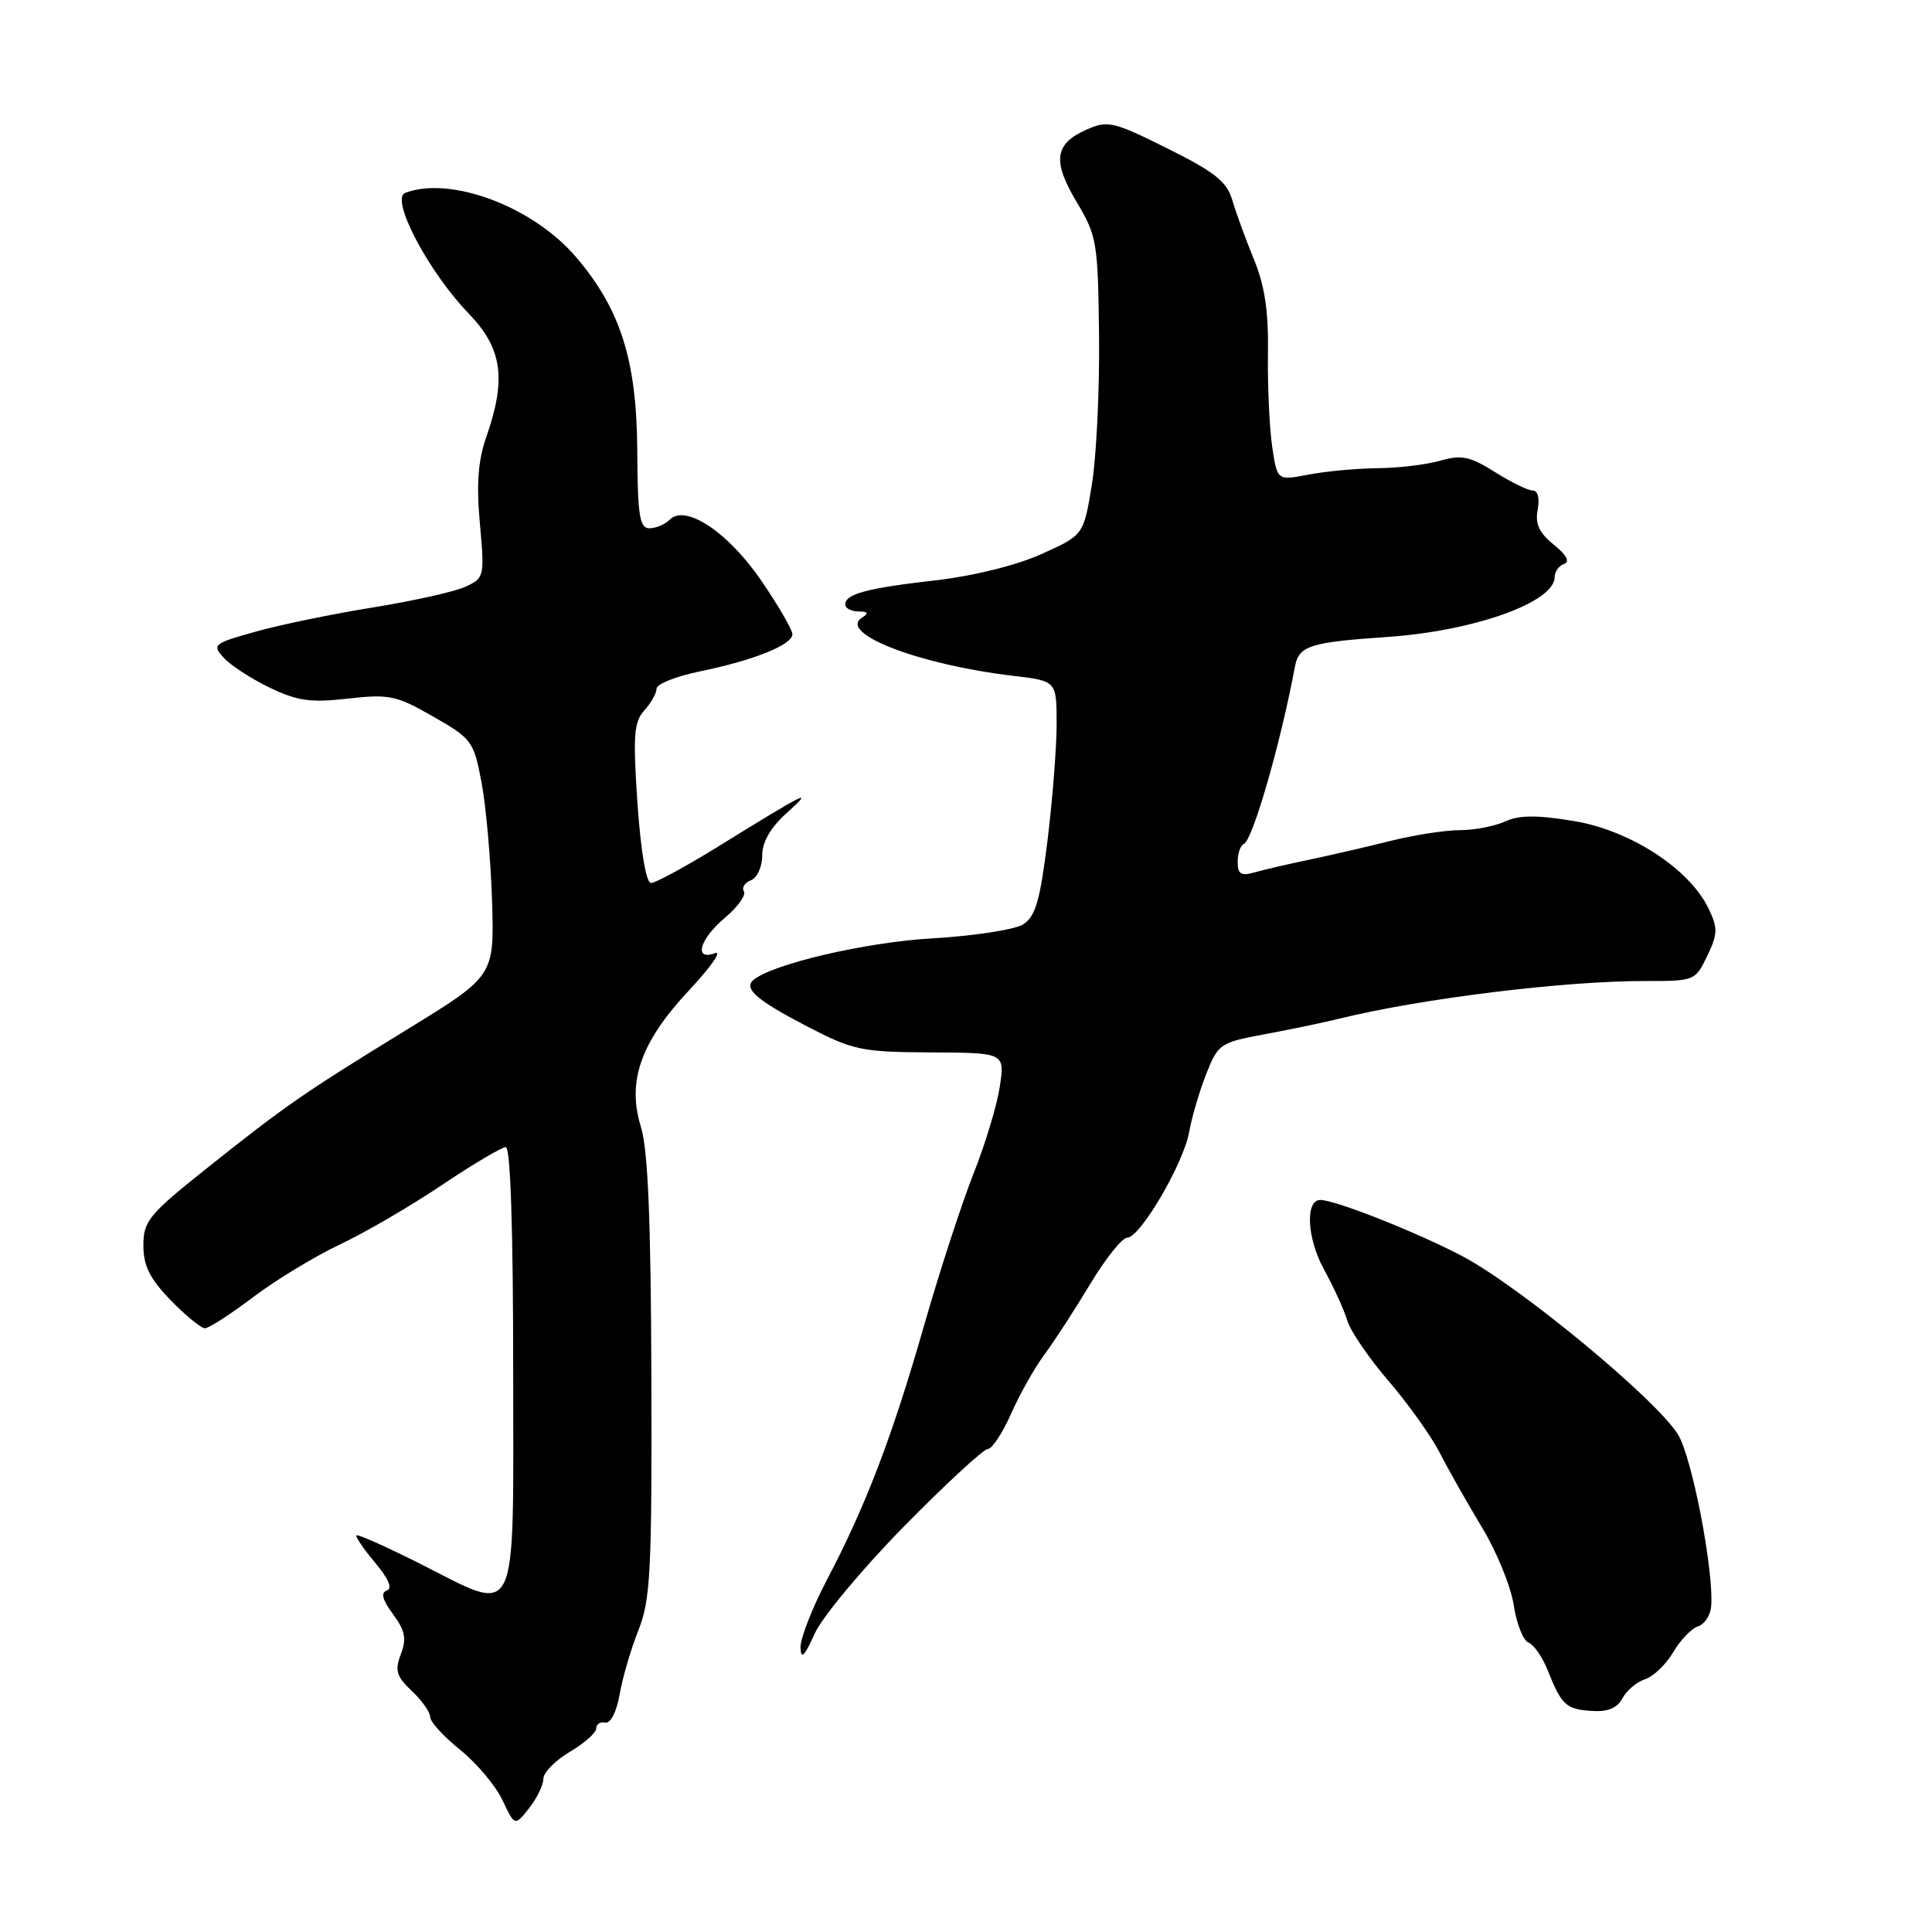<?xml version="1.0" encoding="UTF-8" standalone="no"?>
<!DOCTYPE svg PUBLIC "-//W3C//DTD SVG 1.1//EN" "http://www.w3.org/Graphics/SVG/1.1/DTD/svg11.dtd" >
<svg xmlns="http://www.w3.org/2000/svg" xmlns:xlink="http://www.w3.org/1999/xlink" version="1.1" viewBox="0 0 256 256">
 <g >
 <path fill="currentColor"
d=" M 72.00 235.69 C 72.00 234.87 73.58 233.27 75.50 232.13 C 77.42 231.00 79.00 229.60 79.00 229.03 C 79.00 228.47 79.54 228.11 80.21 228.25 C 80.91 228.39 81.70 226.82 82.11 224.50 C 82.49 222.30 83.61 218.47 84.60 216.00 C 86.19 212.01 86.39 208.19 86.31 182.50 C 86.25 161.72 85.86 152.32 84.93 149.34 C 83.05 143.29 84.89 138.07 91.34 131.18 C 94.18 128.14 95.71 125.95 94.75 126.30 C 91.87 127.35 92.69 124.44 96.07 121.60 C 97.75 120.18 98.88 118.61 98.57 118.11 C 98.26 117.62 98.68 116.95 99.51 116.64 C 100.33 116.32 101.00 114.84 101.00 113.35 C 101.00 111.56 102.10 109.65 104.25 107.72 C 107.98 104.36 107.03 104.83 94.92 112.32 C 90.74 114.89 86.85 117.00 86.26 117.00 C 85.62 117.00 84.91 112.83 84.47 106.46 C 83.86 97.47 83.99 95.66 85.38 94.13 C 86.27 93.15 87.00 91.85 87.00 91.24 C 87.00 90.64 89.59 89.61 92.75 88.96 C 99.87 87.50 105.00 85.44 105.00 84.04 C 105.00 83.46 103.16 80.29 100.92 77.00 C 96.51 70.54 90.85 66.75 88.74 68.86 C 88.11 69.49 86.90 70.00 86.05 70.00 C 84.75 70.00 84.49 68.32 84.44 59.75 C 84.38 47.73 82.23 40.97 76.30 34.03 C 70.59 27.36 59.67 23.27 53.69 25.56 C 51.67 26.34 56.77 36.02 62.10 41.54 C 66.55 46.14 67.13 50.18 64.45 57.86 C 63.34 61.04 63.11 64.15 63.59 69.39 C 64.22 76.42 64.18 76.60 61.64 77.76 C 60.21 78.41 54.73 79.63 49.47 80.48 C 44.20 81.33 37.22 82.76 33.94 83.68 C 28.30 85.25 28.07 85.42 29.63 87.14 C 30.53 88.14 33.26 89.92 35.70 91.10 C 39.39 92.88 41.13 93.13 46.10 92.57 C 51.56 91.95 52.52 92.15 57.40 94.95 C 62.54 97.89 62.78 98.21 63.82 103.75 C 64.41 106.91 65.03 113.96 65.20 119.41 C 65.50 129.32 65.50 129.32 53.95 136.41 C 40.10 144.91 37.90 146.44 27.25 154.92 C 19.72 160.93 19.00 161.81 19.00 165.03 C 19.00 167.73 19.85 169.43 22.61 172.28 C 24.60 174.33 26.65 176.00 27.16 176.00 C 27.67 176.00 30.54 174.15 33.54 171.88 C 36.54 169.61 41.72 166.47 45.04 164.90 C 48.37 163.33 54.45 159.78 58.56 157.02 C 62.67 154.26 66.48 152.00 67.02 152.00 C 67.64 152.00 68.00 162.89 68.00 181.50 C 68.00 215.83 68.96 213.89 55.38 207.06 C 51.07 204.90 47.40 203.27 47.23 203.44 C 47.06 203.61 48.17 205.23 49.69 207.05 C 51.48 209.17 52.04 210.49 51.26 210.75 C 50.42 211.03 50.67 211.99 52.07 213.88 C 53.68 216.06 53.90 217.14 53.11 219.20 C 52.29 221.36 52.53 222.15 54.57 224.06 C 55.91 225.32 57.00 226.87 57.00 227.51 C 57.00 228.14 58.78 230.10 60.96 231.85 C 63.14 233.60 65.66 236.60 66.57 238.51 C 68.22 241.99 68.22 241.99 70.11 239.59 C 71.15 238.27 72.00 236.51 72.00 235.69 Z  M 214.99 225.03 C 215.54 223.99 216.89 222.85 217.98 222.51 C 219.07 222.16 220.74 220.56 221.70 218.94 C 222.65 217.32 224.14 215.77 225.00 215.50 C 225.87 215.22 226.65 214.03 226.74 212.85 C 227.10 208.05 224.18 192.97 222.32 190.04 C 219.30 185.27 201.32 170.42 193.75 166.44 C 187.75 163.28 176.92 159.00 174.95 159.00 C 172.93 159.00 173.18 164.08 175.40 168.14 C 176.72 170.54 178.12 173.62 178.53 175.00 C 178.94 176.38 181.40 179.97 184.00 183.00 C 186.60 186.03 189.65 190.30 190.77 192.50 C 191.90 194.70 194.41 199.14 196.36 202.37 C 198.32 205.60 200.21 210.25 200.58 212.70 C 200.95 215.15 201.83 217.38 202.53 217.65 C 203.24 217.92 204.38 219.57 205.08 221.32 C 206.90 225.92 207.50 226.48 210.91 226.71 C 213.04 226.85 214.28 226.34 214.99 225.03 Z  M 119.79 202.25 C 125.34 196.61 130.33 192.00 130.89 192.00 C 131.45 192.00 132.84 189.89 133.98 187.31 C 135.13 184.72 137.09 181.24 138.34 179.56 C 139.60 177.87 142.32 173.69 144.39 170.25 C 146.45 166.81 148.69 164.00 149.36 164.00 C 151.07 164.00 156.83 154.18 157.57 149.99 C 157.91 148.07 158.92 144.63 159.82 142.34 C 161.39 138.33 161.68 138.14 167.48 137.06 C 170.79 136.45 175.30 135.51 177.50 134.97 C 188.43 132.29 207.30 129.97 218.06 129.99 C 224.53 130.00 224.65 129.95 226.22 126.66 C 227.63 123.71 227.64 122.98 226.37 120.34 C 223.83 115.10 216.00 110.02 208.54 108.79 C 203.66 107.98 201.31 107.99 199.43 108.85 C 198.04 109.48 195.35 110.00 193.44 110.00 C 191.53 110.00 187.39 110.64 184.23 111.43 C 181.08 112.22 176.25 113.33 173.50 113.91 C 170.75 114.48 167.49 115.24 166.25 115.59 C 164.44 116.11 164.00 115.83 164.00 114.20 C 164.00 113.08 164.36 112.02 164.81 111.83 C 165.98 111.35 169.68 98.53 171.58 88.36 C 172.11 85.56 173.49 85.11 183.83 84.40 C 195.35 83.61 206.00 79.80 206.00 76.47 C 206.00 75.75 206.56 74.97 207.25 74.72 C 208.06 74.43 207.57 73.53 205.88 72.17 C 203.94 70.60 203.39 69.41 203.75 67.53 C 204.04 66.02 203.77 65.00 203.10 65.00 C 202.47 65.00 200.21 63.89 198.07 62.54 C 194.78 60.47 193.66 60.24 190.85 61.04 C 189.01 61.57 185.26 62.02 182.51 62.04 C 179.75 62.07 175.64 62.45 173.36 62.89 C 169.23 63.69 169.23 63.69 168.56 59.10 C 168.20 56.57 167.95 51.05 168.01 46.84 C 168.10 41.27 167.59 37.85 166.14 34.34 C 165.05 31.68 163.76 28.15 163.28 26.50 C 162.56 24.06 160.95 22.78 154.69 19.67 C 147.54 16.11 146.78 15.93 143.98 17.17 C 139.72 19.06 139.41 21.32 142.67 26.78 C 145.35 31.26 145.49 32.15 145.63 44.50 C 145.71 51.65 145.28 60.52 144.68 64.21 C 143.58 70.91 143.58 70.91 137.99 73.42 C 134.66 74.92 128.98 76.32 123.95 76.90 C 114.85 77.94 112.00 78.70 112.00 80.11 C 112.00 80.60 112.79 81.01 113.75 81.02 C 115.03 81.03 115.15 81.25 114.23 81.84 C 110.96 83.91 121.81 88.09 134.25 89.55 C 140.00 90.23 140.00 90.23 140.01 95.87 C 140.01 98.96 139.47 105.94 138.80 111.37 C 137.80 119.42 137.20 121.46 135.54 122.50 C 134.42 123.19 129.00 124.02 123.50 124.34 C 114.66 124.85 102.18 127.77 99.79 129.89 C 98.52 131.02 100.39 132.61 107.00 136.03 C 113.05 139.17 114.17 139.40 123.33 139.45 C 133.15 139.50 133.15 139.50 132.48 143.96 C 132.12 146.41 130.55 151.60 129.00 155.51 C 127.45 159.41 124.51 168.43 122.47 175.55 C 118.25 190.31 114.73 199.52 109.58 209.32 C 107.61 213.08 106.03 217.13 106.07 218.32 C 106.12 219.95 106.60 219.48 107.93 216.50 C 108.91 214.30 114.25 207.89 119.79 202.25 Z "/>
</g>
</svg>